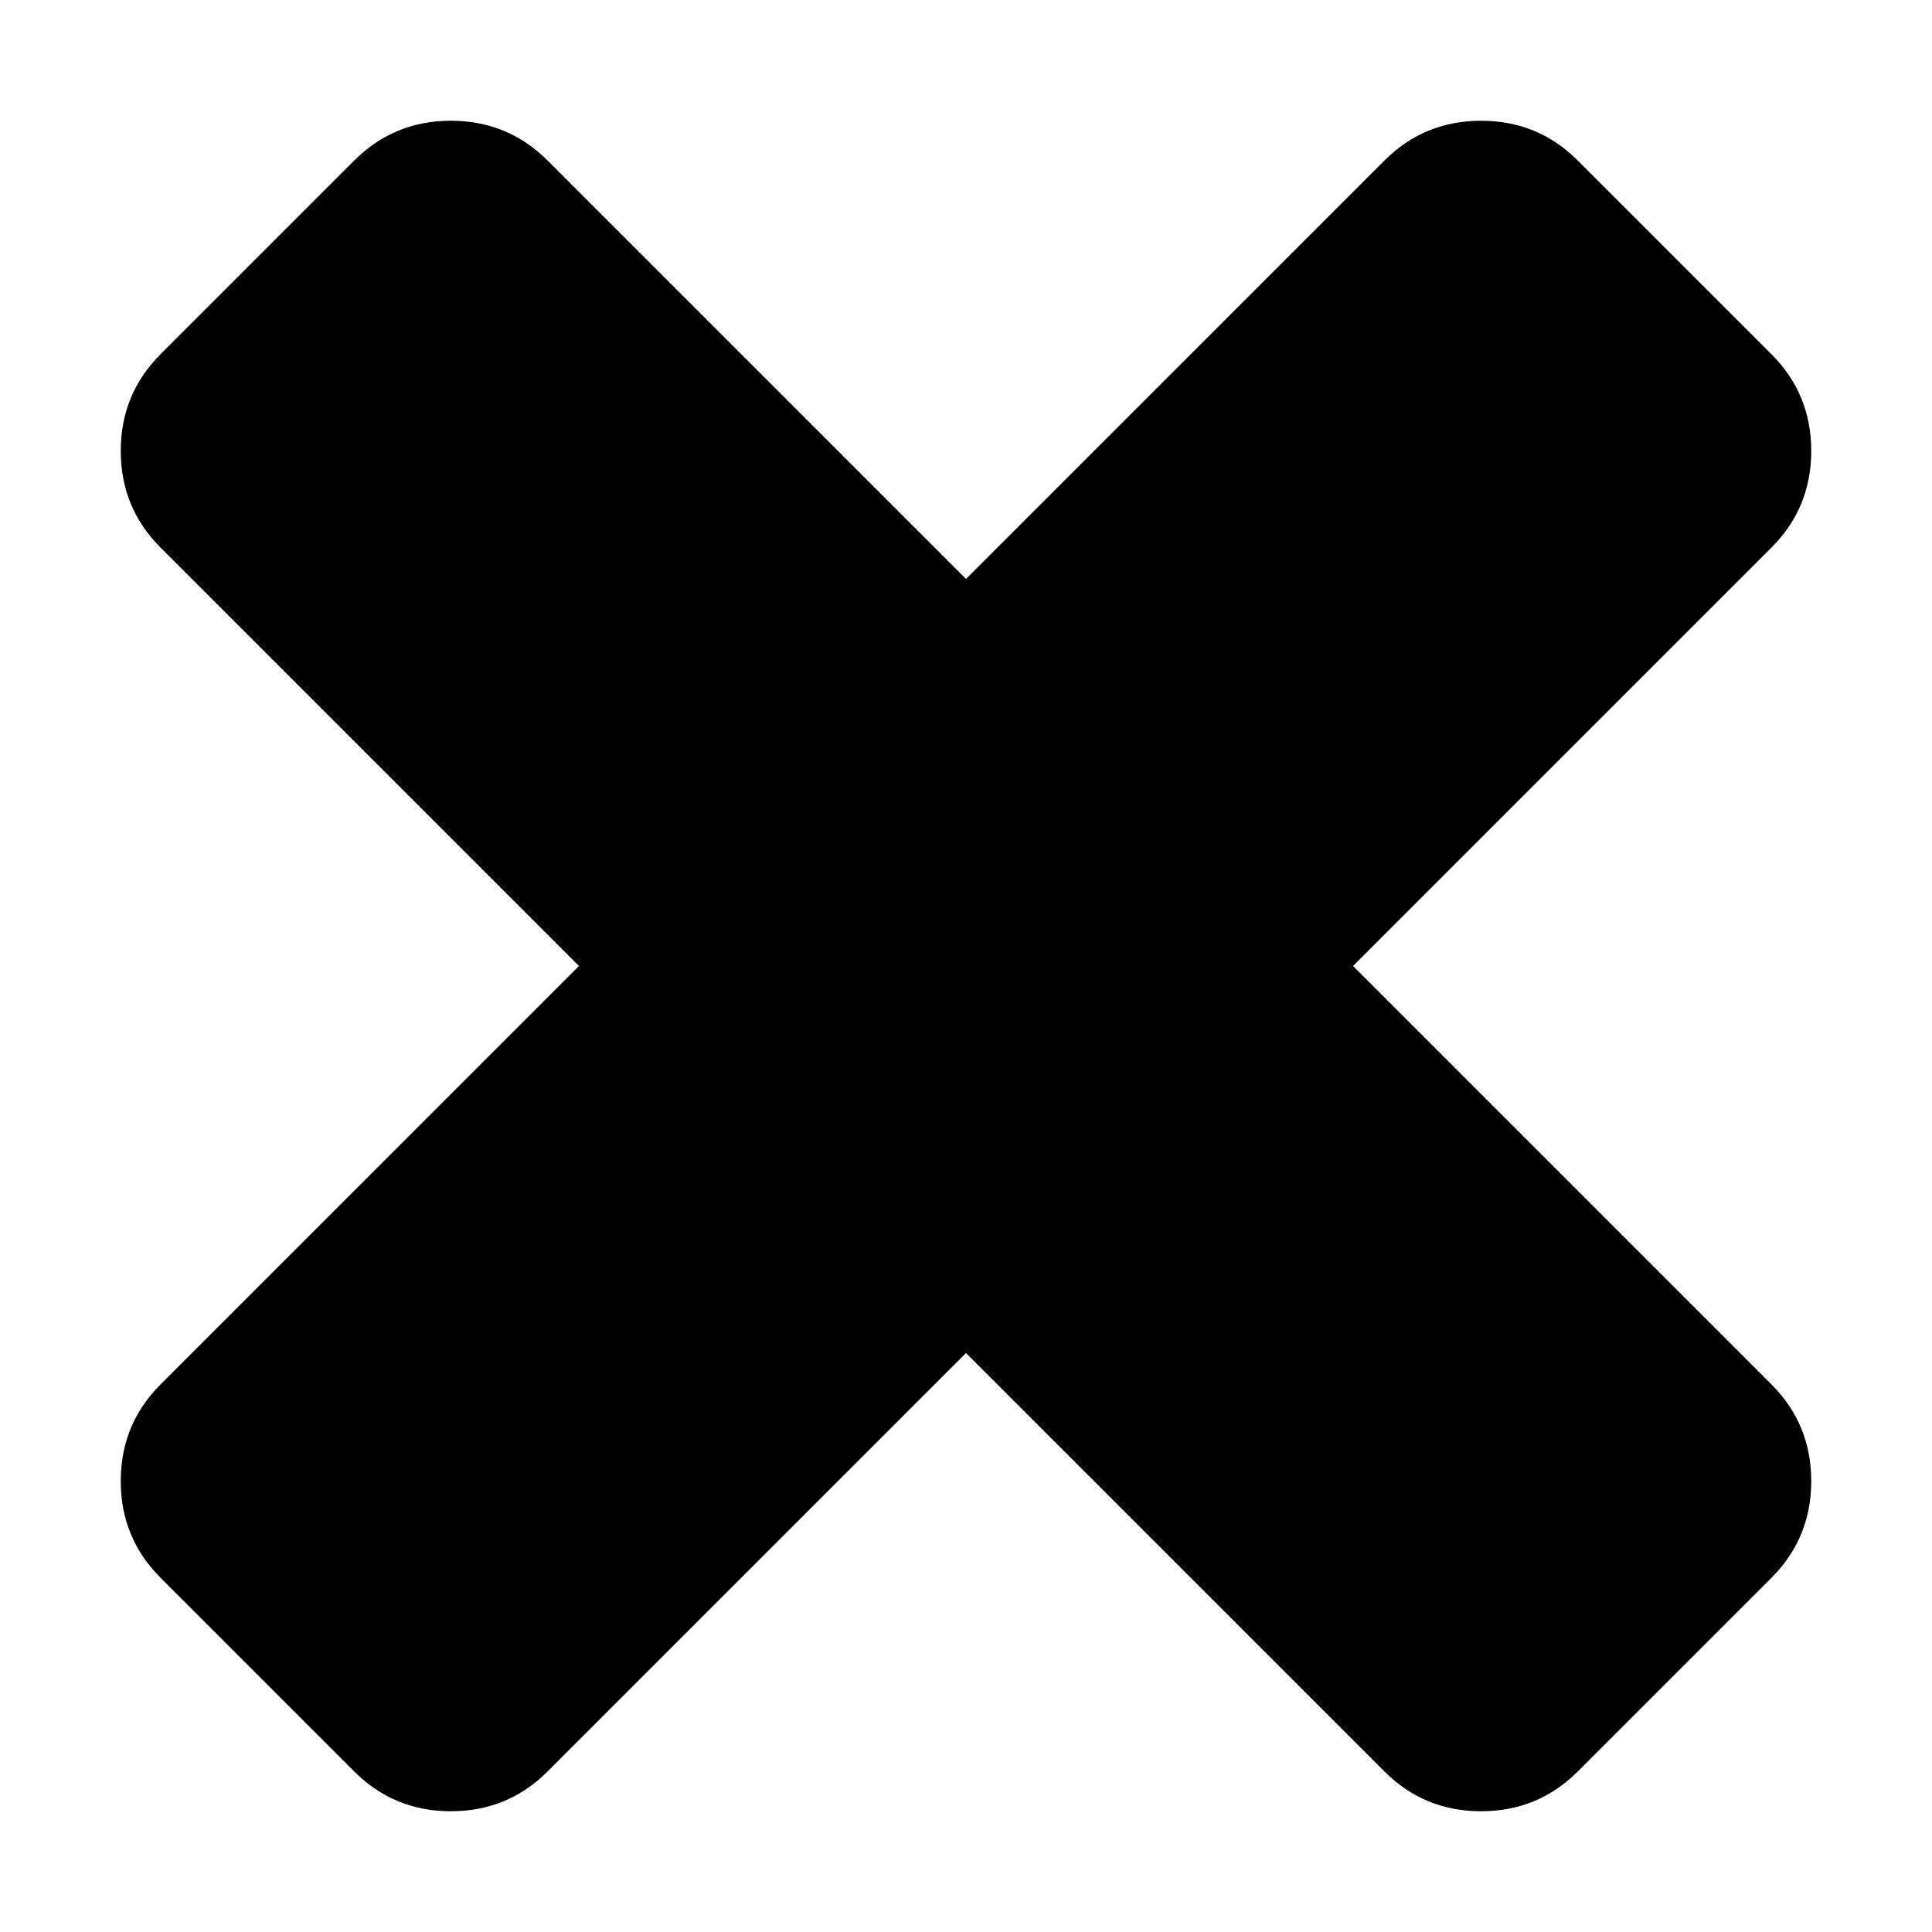<?xml version="1.0" encoding="utf-8"?>
<svg width="512" height="512" viewBox="0 0 512 512" fill="none" xmlns="http://www.w3.org/2000/svg">
<path d="M480 392.508C480 402.56 476.48 411.106 469.441 418.145L418.145 469.441C411.106 476.48 402.56 480 392.508 480C382.455 480 373.91 476.48 366.87 469.441L256 358.571L145.13 469.441C138.09 476.48 129.545 480 119.492 480C109.44 480 100.894 476.48 93.855 469.441L42.559 418.145C35.52 411.106 32 402.56 32 392.508C32 382.455 35.52 373.91 42.559 366.87L153.429 256L42.559 145.13C35.52 138.09 32 129.545 32 119.492C32 109.44 35.52 100.894 42.559 93.855L93.855 42.559C100.894 35.52 109.44 32 119.492 32C129.545 32 138.09 35.52 145.13 42.559L256 153.429L366.87 42.559C373.91 35.52 382.455 32 392.508 32C402.56 32 411.106 35.52 418.145 42.559L469.441 93.855C476.48 100.894 480 109.44 480 119.492C480 129.545 476.48 138.09 469.441 145.13L358.571 256L469.441 366.87C476.48 373.91 480 382.455 480 392.508Z" fill="black"/>
</svg>
